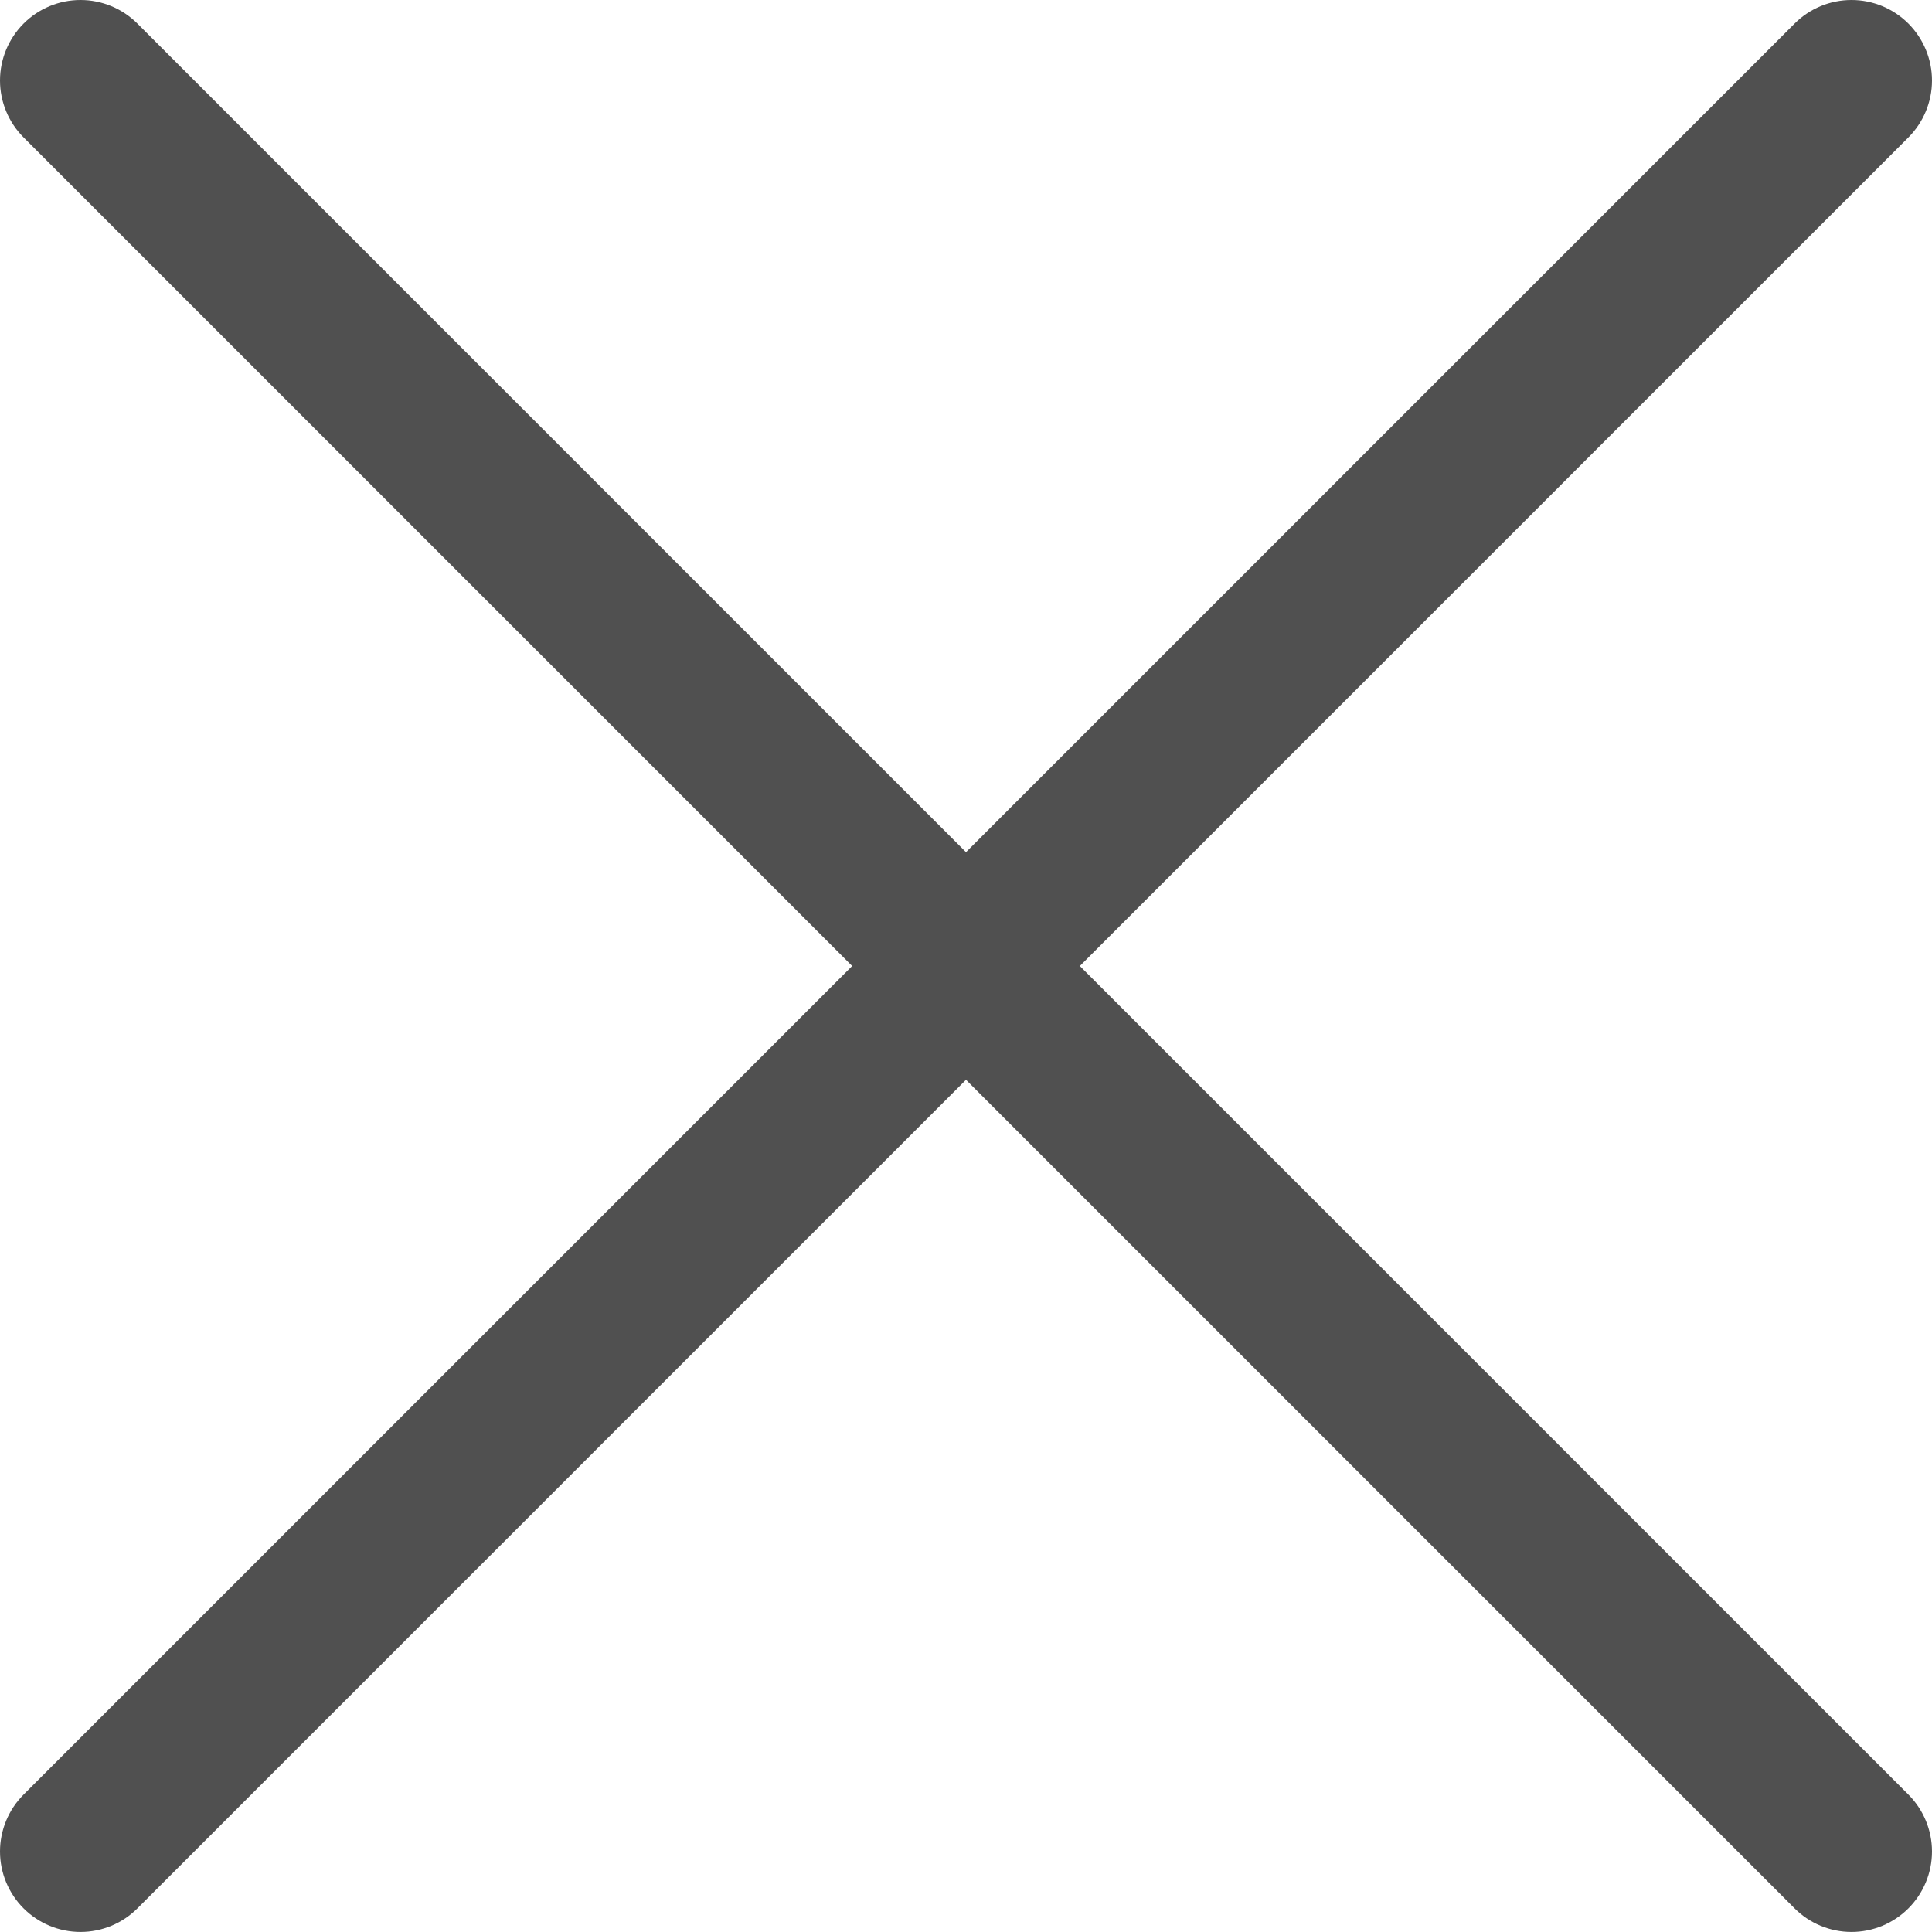 <svg width="39" height="39" viewBox="0 0 39 39" fill="none" xmlns="http://www.w3.org/2000/svg">
<g clip-path="url(#clip0_676_2624)">
<path d="M38.524 0.476C38.219 0.171 37.806 0 37.375 0C36.944 0 36.531 0.171 36.226 0.476L19.5 17.202L2.774 0.476C2.469 0.171 2.056 0 1.625 0C1.194 0 0.781 0.171 0.476 0.476C0.172 0.781 0 1.194 0 1.625C0 2.056 0.172 2.469 0.476 2.774L17.202 19.5L0.476 36.226C0.172 36.531 0 36.944 0 37.375C0 37.806 0.172 38.219 0.476 38.523C0.781 38.828 1.194 38.999 1.625 38.999C2.056 38.999 2.469 38.828 2.774 38.523L19.5 21.797L36.226 38.523C36.531 38.828 36.944 38.999 37.375 38.999C37.806 38.999 38.219 38.828 38.524 38.523C38.828 38.219 39 37.806 39 37.375C39 36.944 38.828 36.531 38.524 36.226L21.798 19.5L38.524 2.774C38.828 2.469 39 2.056 39 1.625C39 1.194 38.828 0.781 38.524 0.476Z" fill="#505050"/>
</g>
<defs>
<clipPath id="clip0_676_2624">
<rect width="39" height="39" fill="white"/>
</clipPath>
</defs>
</svg>
